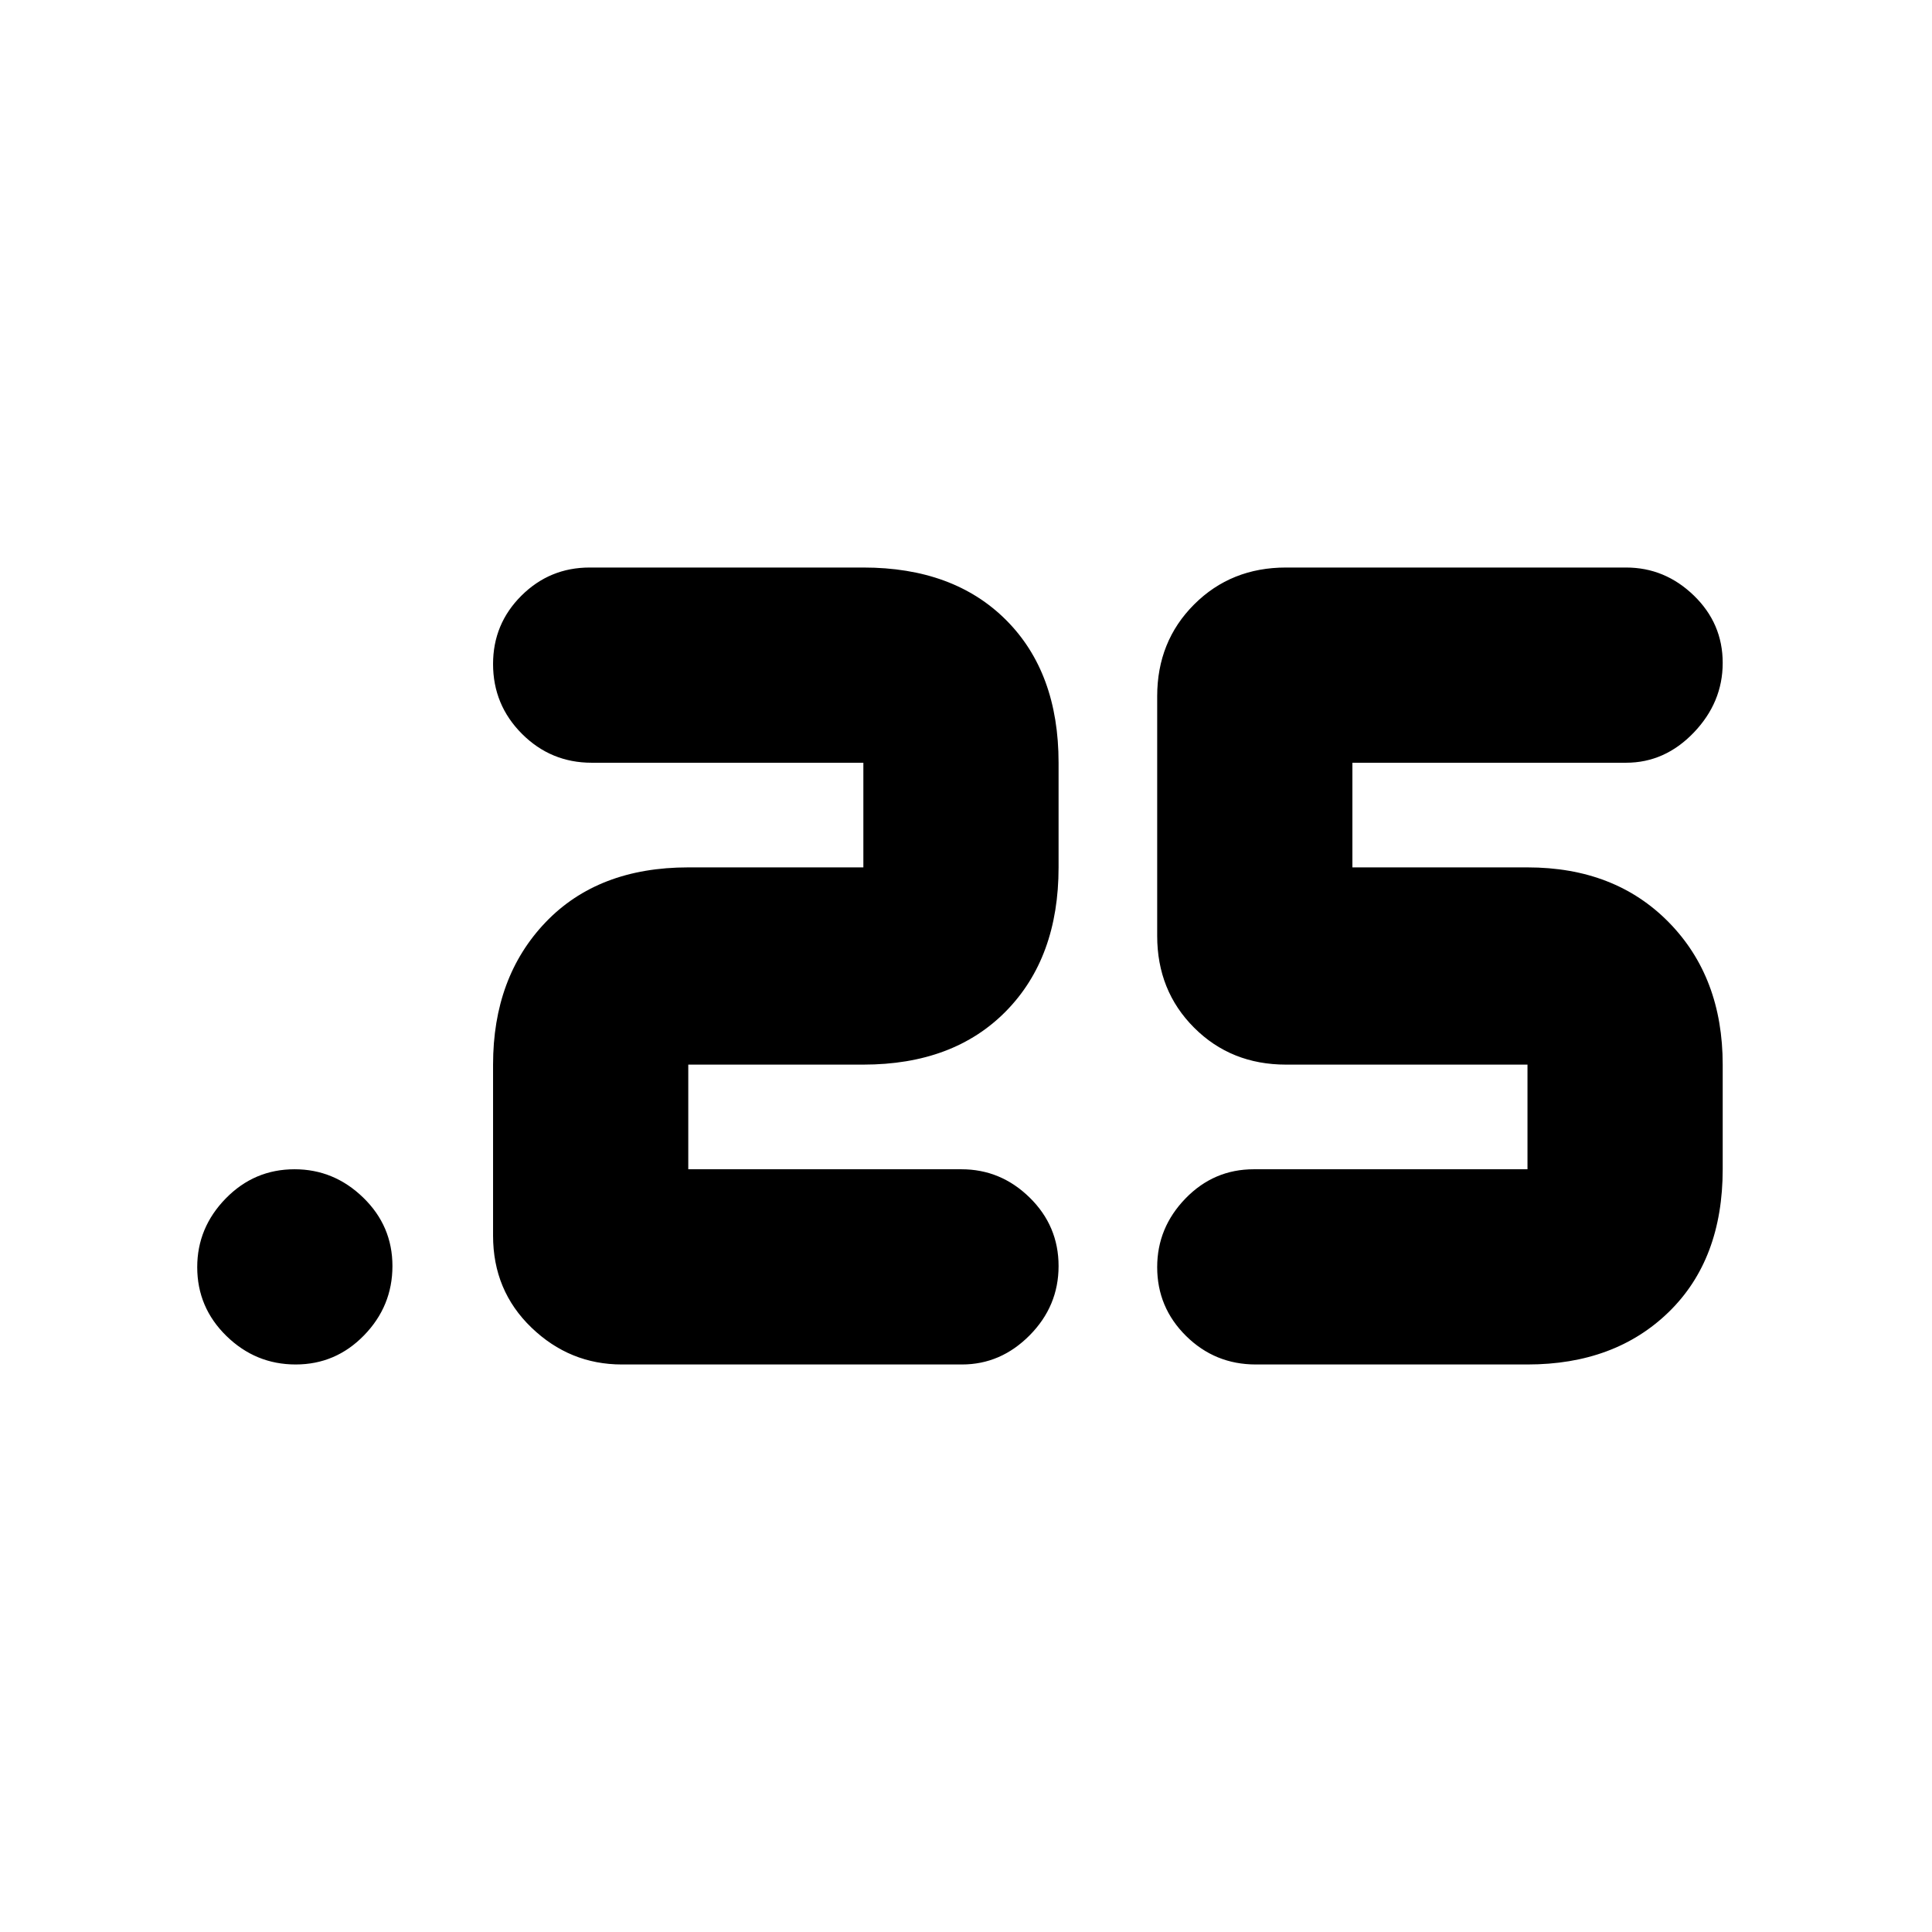 <svg xmlns="http://www.w3.org/2000/svg" height="20" viewBox="0 -960 960 960" width="20"><path d="M624-282q-20.3 0-34.65-14.168-14.35-14.169-14.35-34.2 0-19.607 14.062-34.119Q603.125-379 623-379h136v-52H639q-27.3 0-45.65-18.35Q575-467.7 575-495v-119q0-27.3 18.35-45.65Q611.7-678 639-678h169q19.275 0 33.637 13.886Q856-650.228 856-630.614T841.637-596Q827.275-581 808-581H672v52h87q43.425 0 70.213 27.287Q856-474.425 856-431v52q0 44.825-26.787 70.913Q802.425-282 759-282H624Zm-146 0H309q-25.9 0-44.95-18.35Q245-318.7 245-346v-85q0-43.425 26.087-70.713Q297.175-529 342-529h87v-52H294q-20.3 0-34.65-14.37Q245-609.74 245-630.07q0-19.905 14.062-33.917Q273.125-678 293-678h136q44.825 0 70.913 26.088Q526-625.825 526-581v52q0 44.825-26.087 71.413Q473.825-431 429-431h-87v52h135.719q19.581 0 33.931 14.088 14.35 14.087 14.35 34Q526-311 511.638-296.5 497.275-282 478-282Zm-331.088 0Q127-282 112.5-296.168 98-310.337 98-330.368q0-19.607 14.168-34.119Q126.337-379 146.368-379q19.607 0 34.12 14.088 14.512 14.087 14.512 34Q195-311 180.912-296.5q-14.087 14.5-34 14.5Z"/></svg>